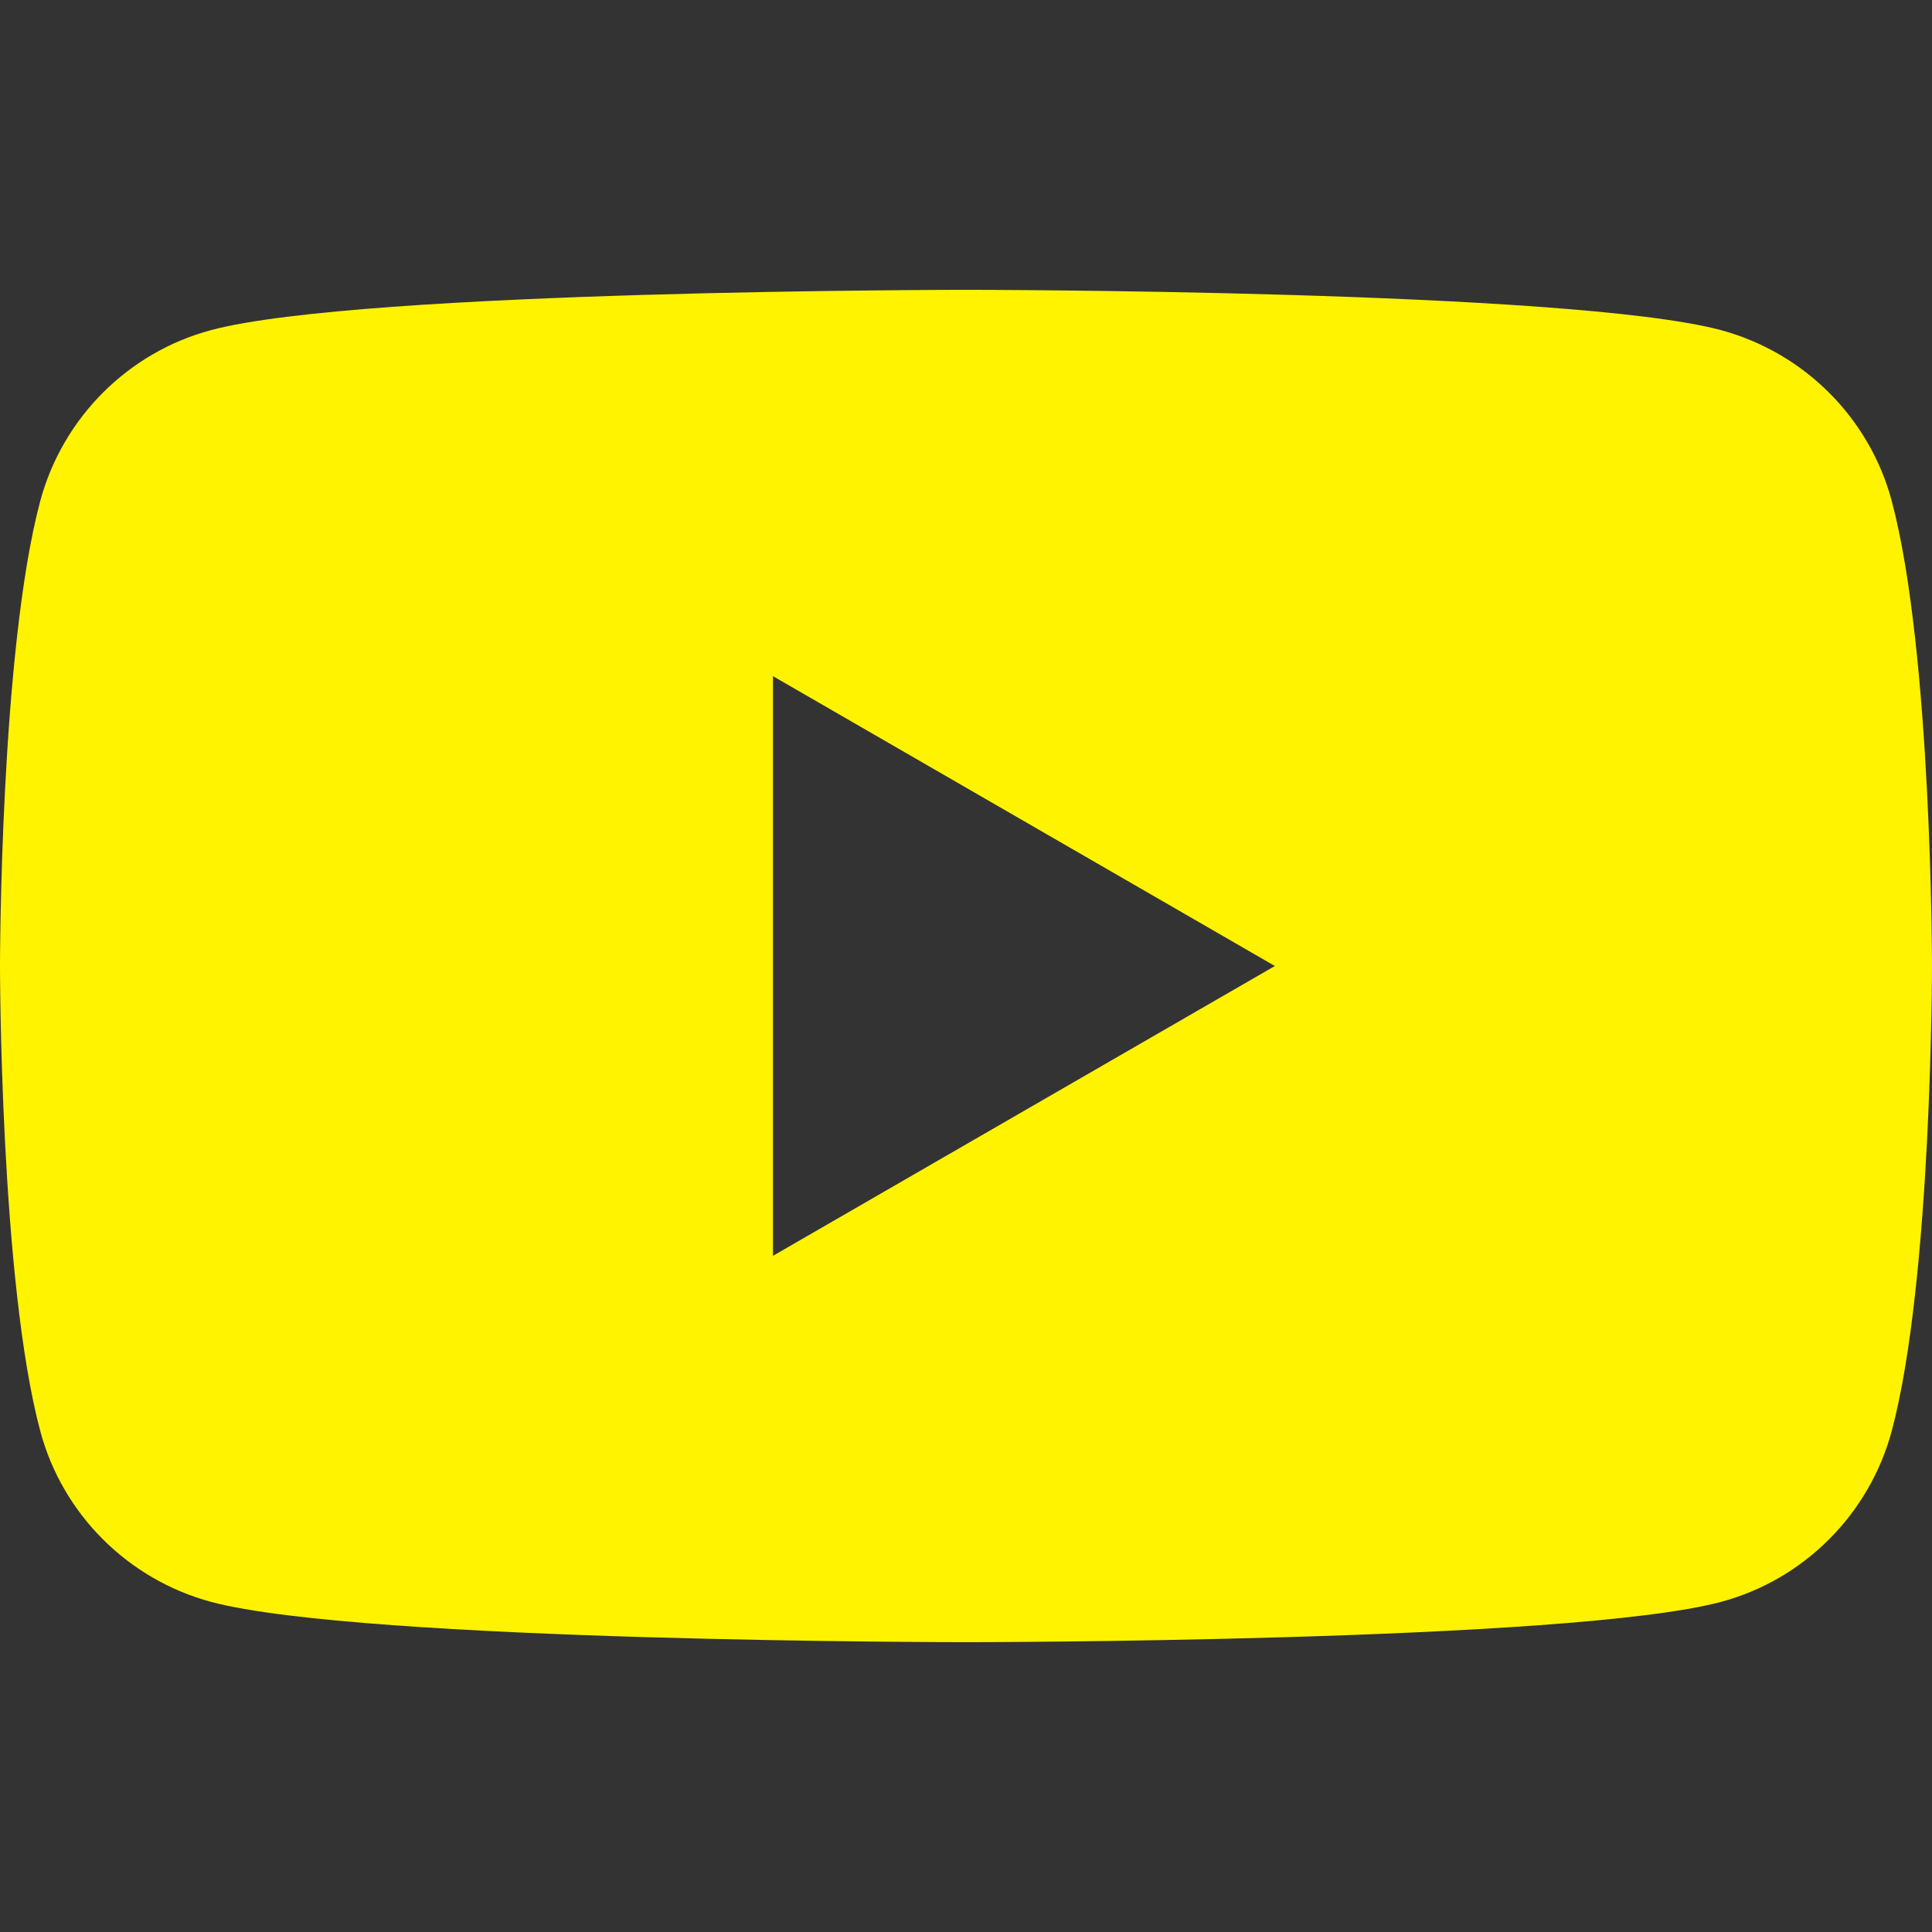<?xml version="1.0" encoding="UTF-8" standalone="no"?>
<!DOCTYPE svg PUBLIC "-//W3C//DTD SVG 1.1//EN" "http://www.w3.org/Graphics/SVG/1.1/DTD/svg11.dtd">
<svg width="100%" height="100%" viewBox="0 0 1080 1080" version="1.1" xmlns="http://www.w3.org/2000/svg" xmlns:xlink="http://www.w3.org/1999/xlink" xml:space="preserve" xmlns:serif="http://www.serif.com/" style="fill-rule:evenodd;clip-rule:evenodd;stroke-linejoin:round;stroke-miterlimit:2;">
    <rect x="0" y="0" width="1080" height="1080" fill="#333333" stroke="none"/>
    <g id="Cut">
        <path id="BG" d="M1057.49,280.051C1045.12,233.662 1008.52,197.066 961.963,184.524C877.776,162.017 539.997,162.017 539.997,162.017C539.997,162.017 202.39,162.017 118.031,184.524C71.642,196.895 35.046,233.49 22.504,280.051C-0.003,364.238 -0.003,540 -0.003,540C-0.003,540 -0.003,715.762 22.504,799.949C34.875,846.338 71.47,882.934 118.031,895.476C202.39,917.983 539.997,917.983 539.997,917.983C539.997,917.983 877.776,917.983 961.963,895.476C1008.35,883.105 1044.95,846.51 1057.49,799.949C1080,715.762 1080,540 1080,540C1080,540 1080,364.238 1057.49,280.051ZM432.1,702.017L712.666,540L432.1,377.983L432.1,702.017Z" style="fill:rgb(255,243,0);"/>
    </g>
</svg>
